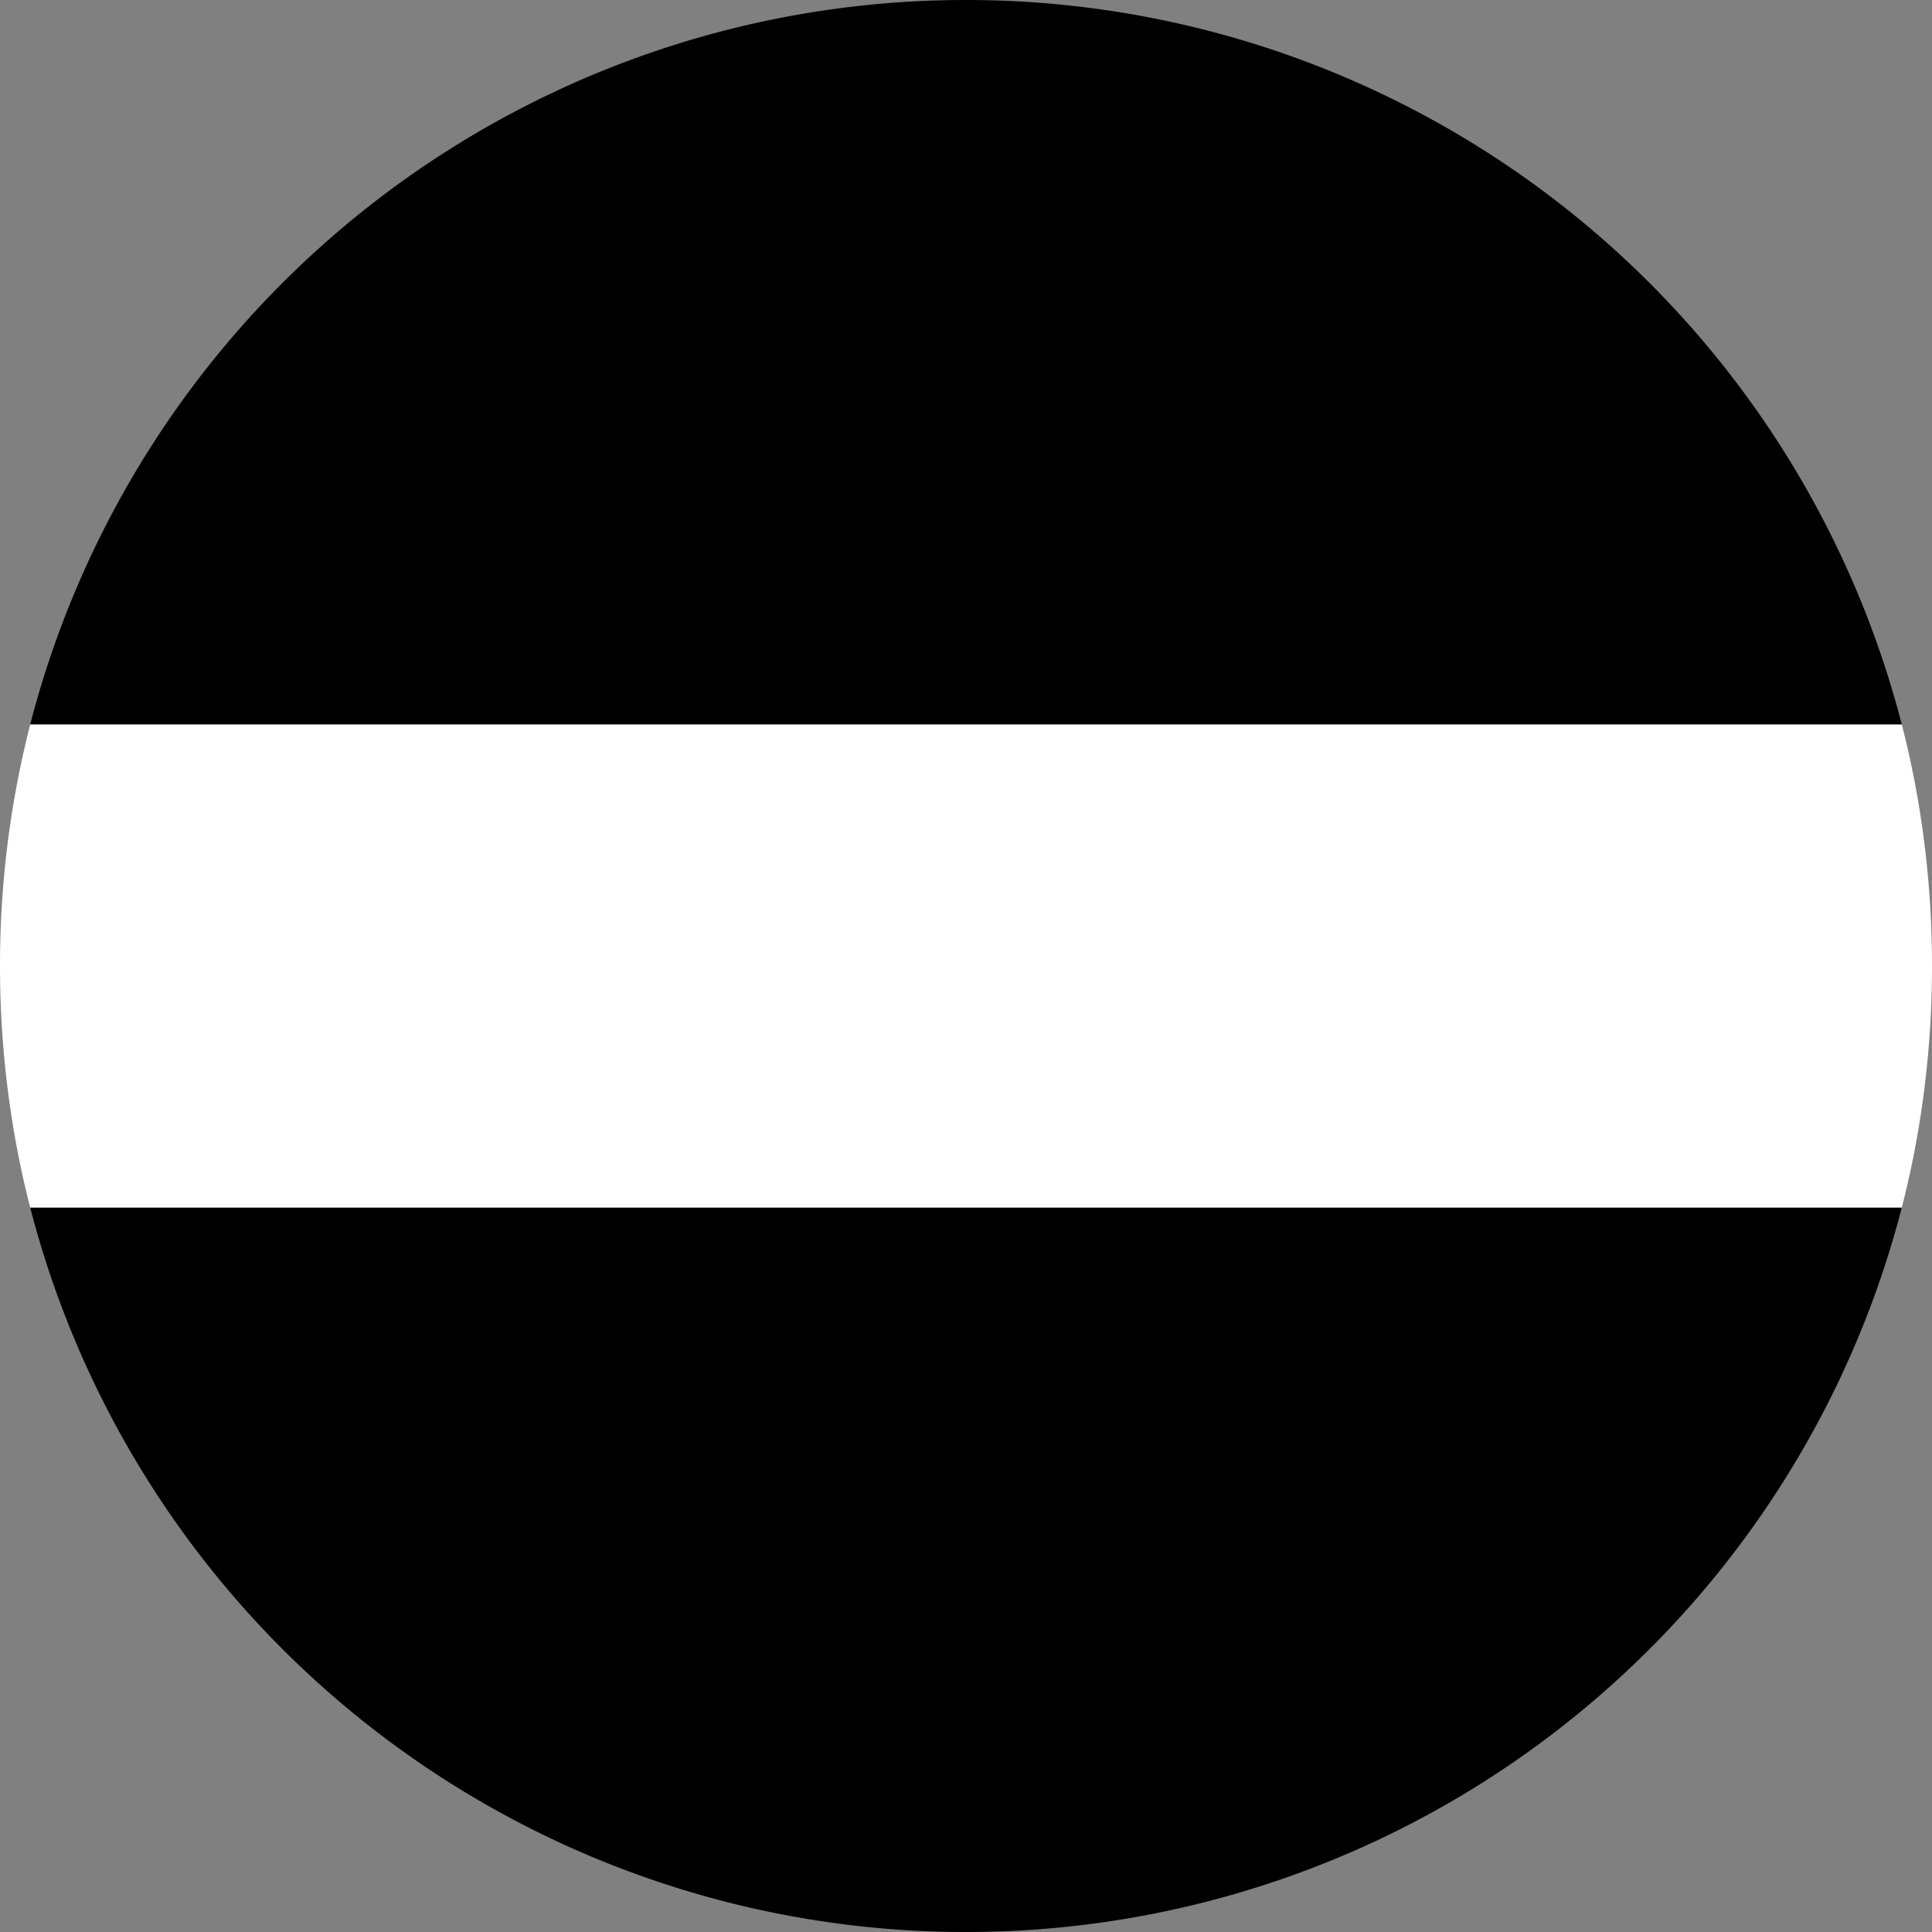 <svg xmlns="http://www.w3.org/2000/svg" width="16" height="16" version="1.0"><rect width="100%" height="100%" fill="#808080" stroke="none"/><path d="M8 0A8 8 0 0 0 .25 6h15.5A8 8 0 0 0 8 0zM.25 10A8 8 0 0 0 8 16a8 8 0 0 0 7.75-6H.25z"/><path d="M.25 6A8.054 8.054 0 0 0 0 8c0 .689.086 1.362.25 2h15.5c.164-.638.25-1.311.25-2 0-.689-.086-1.362-.25-2H.25z" fill="#fff"/></svg>